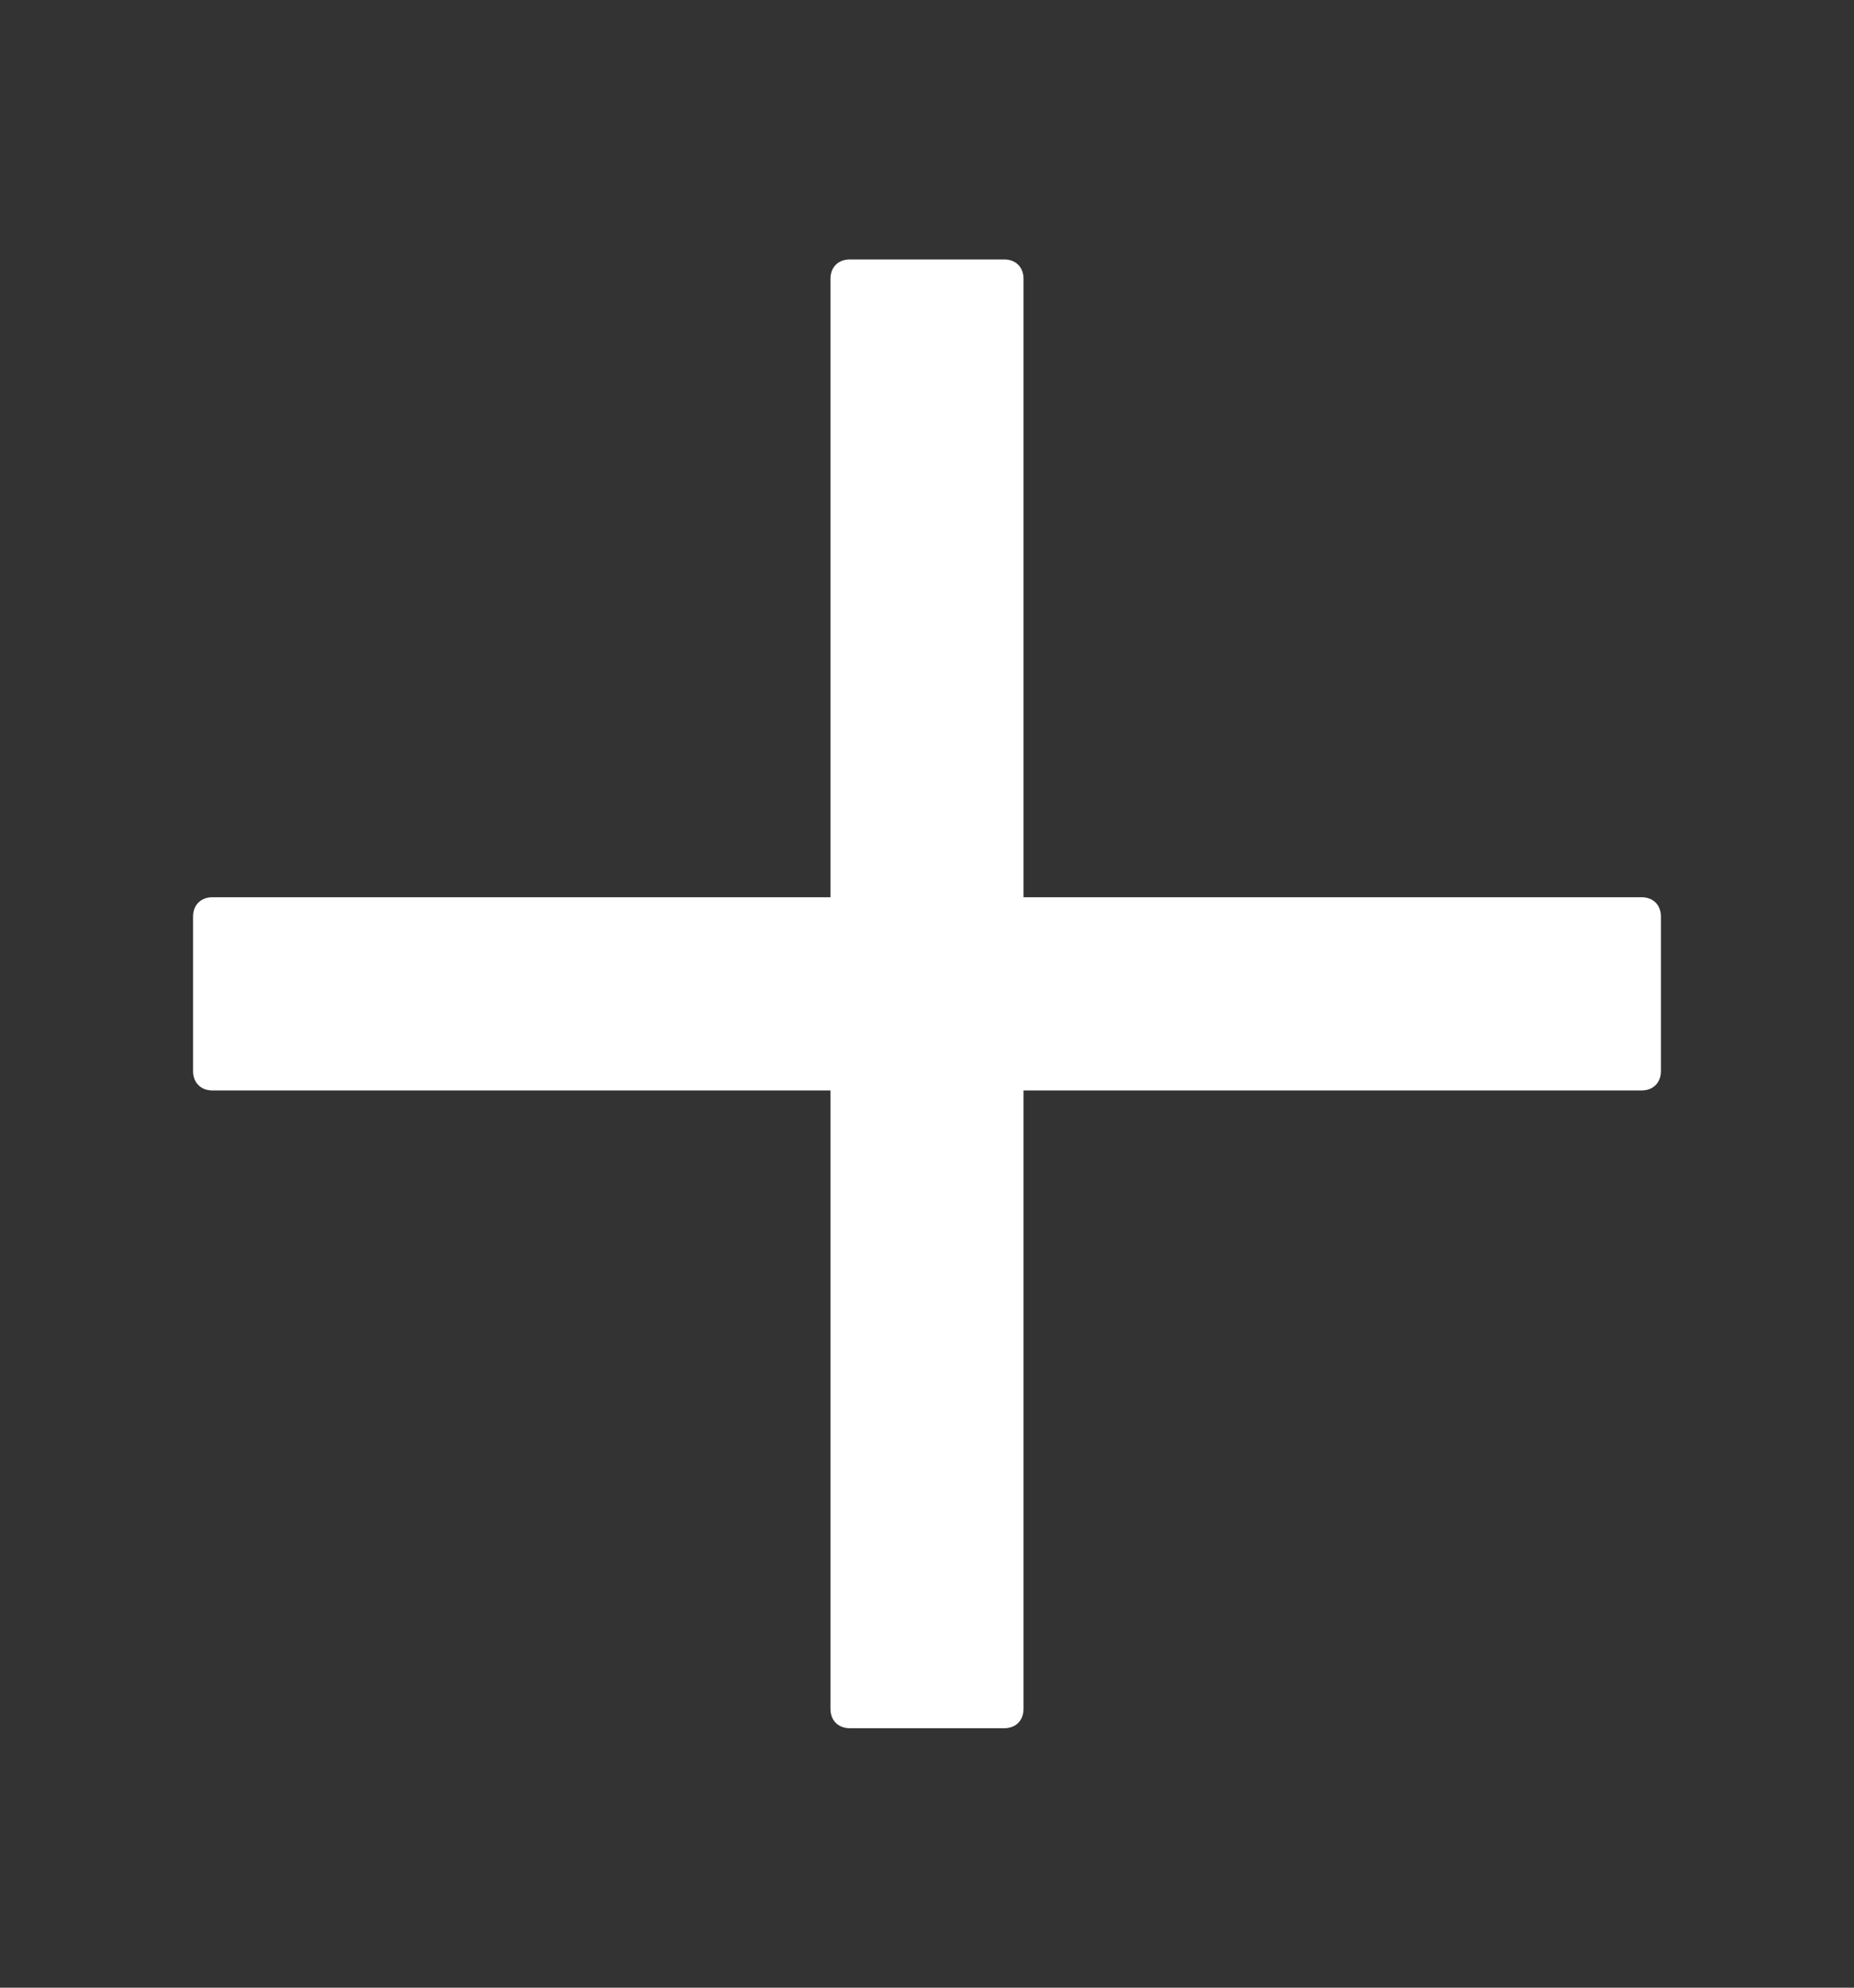 <svg width="14" height="15" viewBox="0 0 14 15" fill="none" xmlns="http://www.w3.org/2000/svg">
<rect x="0" y="0" width="14" height="15" fill="#333333" stroke="none"/>
<path d="M12.396 6.771H7.729V2.104C7.729 2.017 7.671 1.958 7.583 1.958H6.417C6.329 1.958 6.271 2.017 6.271 2.104V6.771H1.604C1.517 6.771 1.458 6.829 1.458 6.917V8.083C1.458 8.171 1.517 8.229 1.604 8.229H6.271V12.896C6.271 12.983 6.329 13.042 6.417 13.042H7.583C7.671 13.042 7.729 12.983 7.729 12.896V8.229H12.396C12.483 8.229 12.542 8.171 12.542 8.083V6.917C12.542 6.829 12.483 6.771 12.396 6.771Z" fill="white"/>
</svg>
